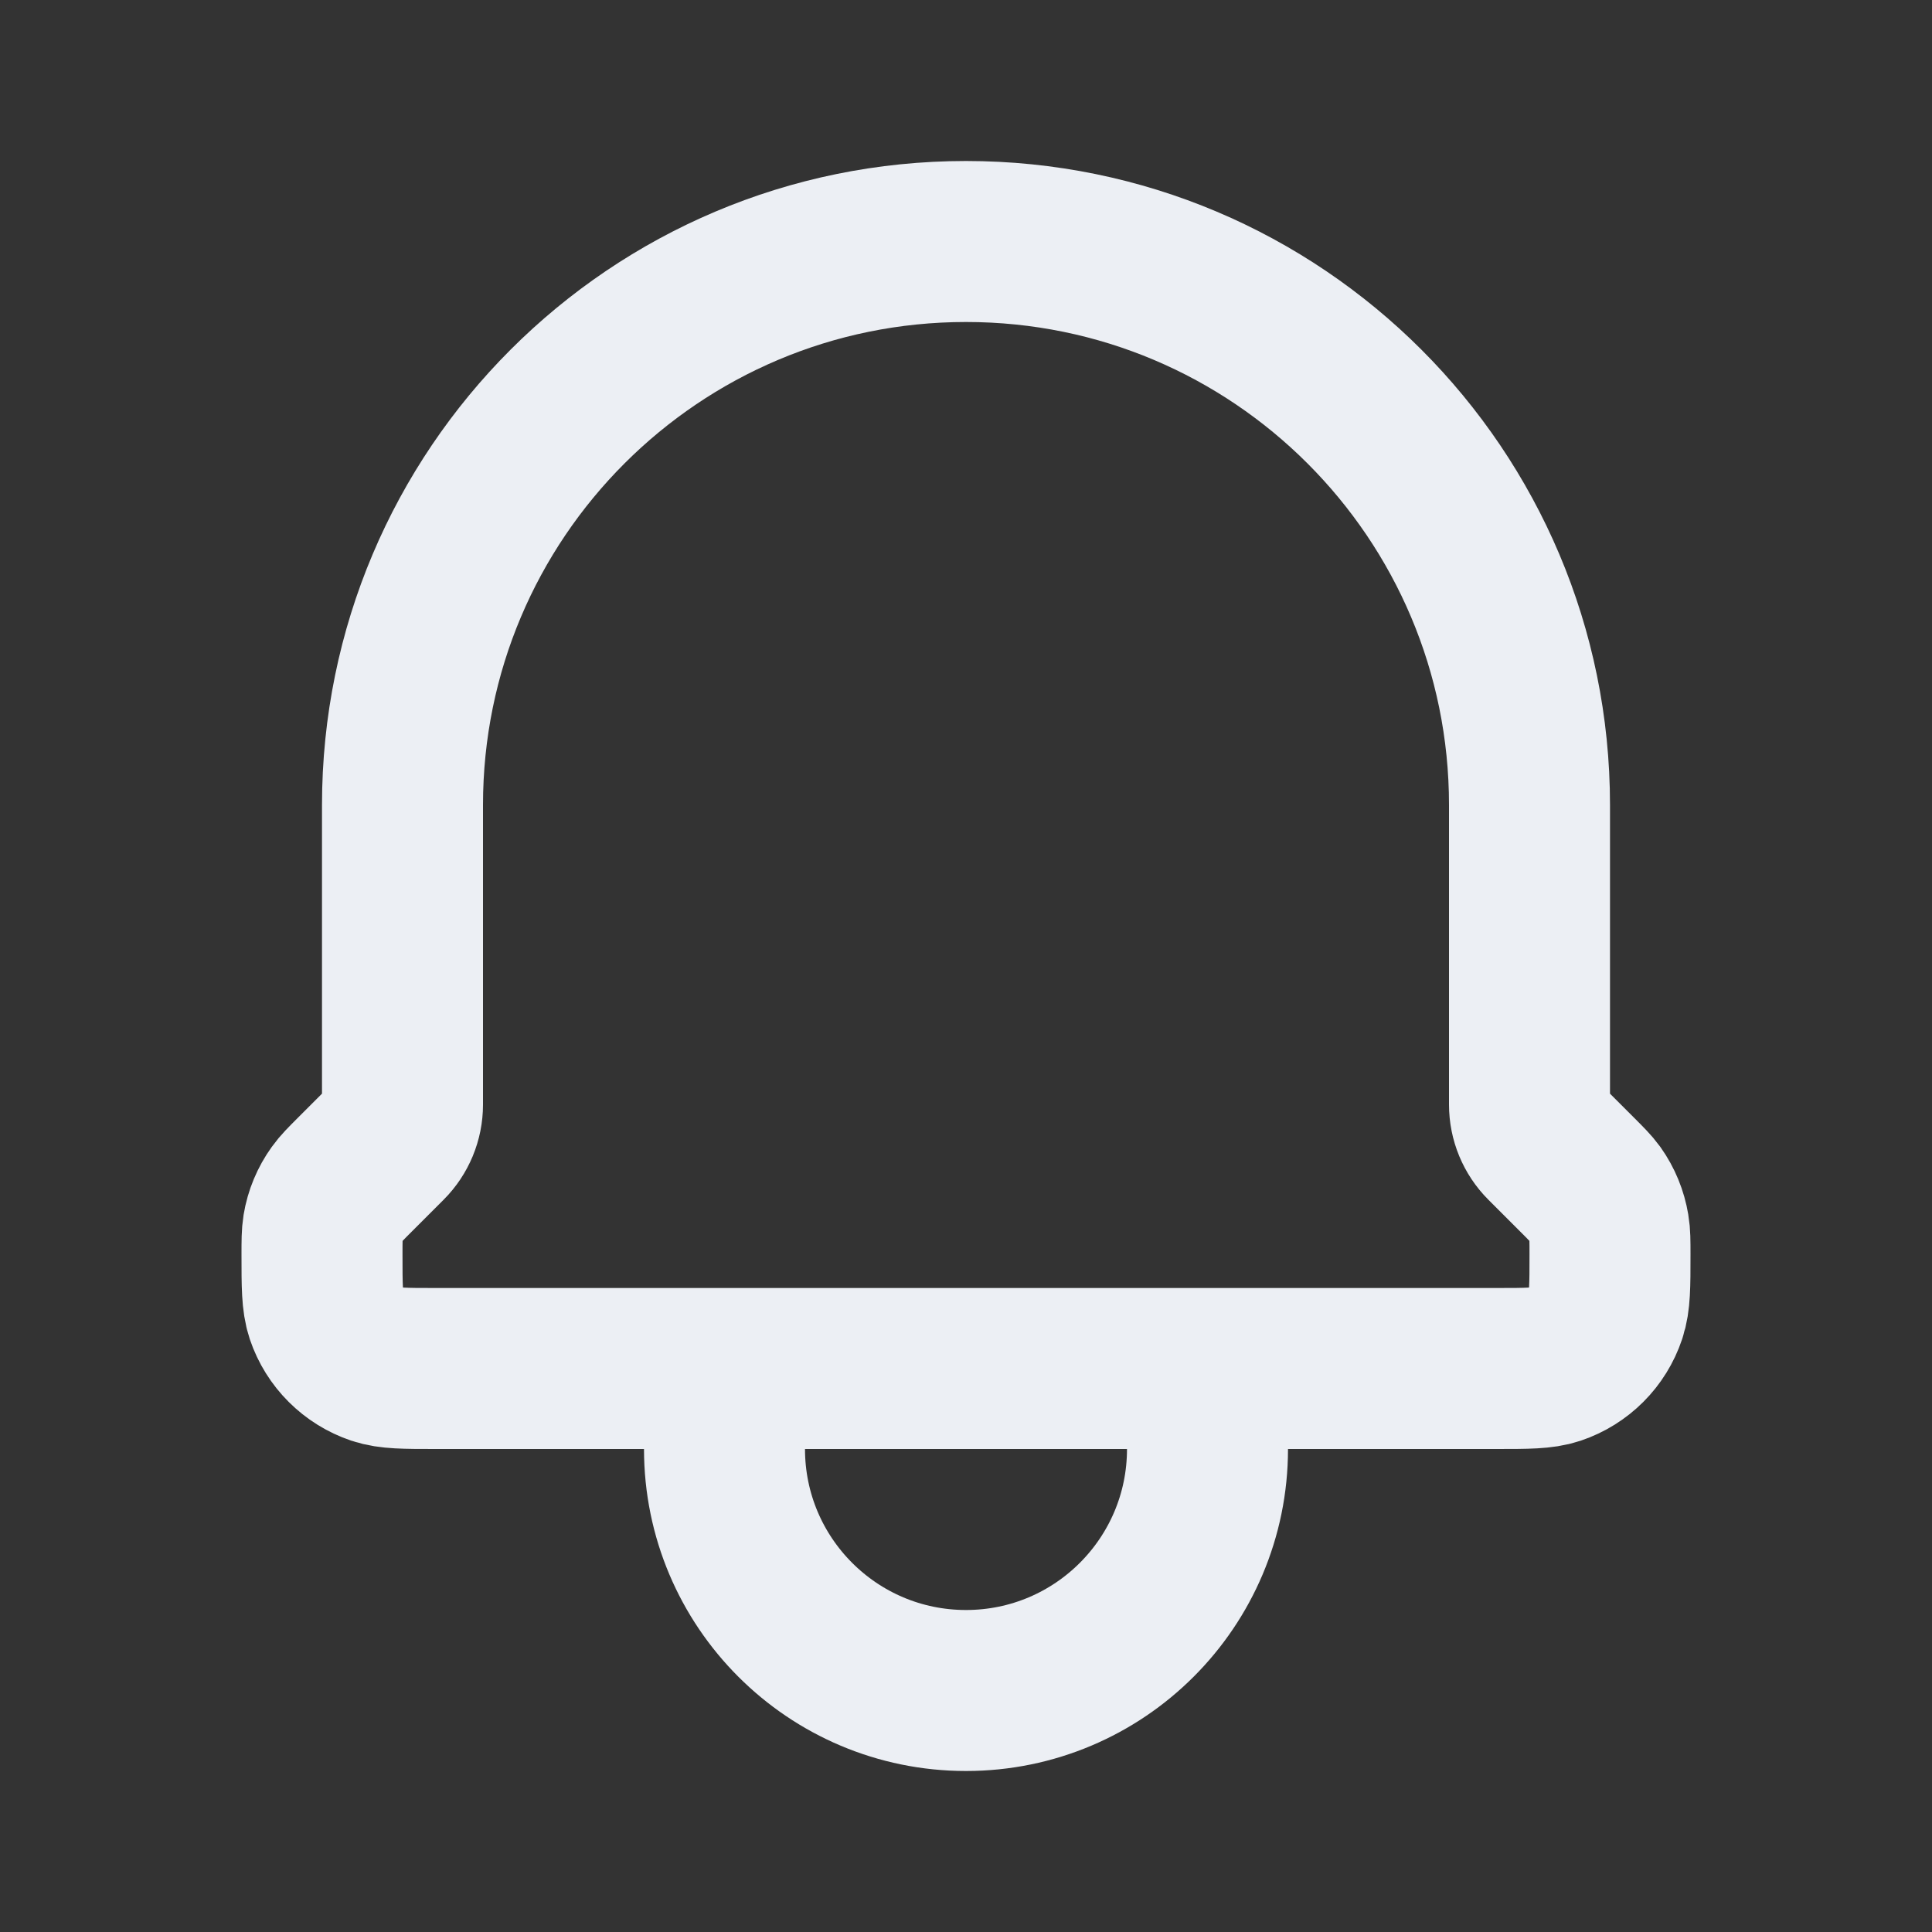 <?xml version="1.0" encoding="utf-8"?><svg width="800px" height="800px" viewBox="0 0 24 24" fill="none" xmlns="http://www.w3.org/2000/svg"><rect x="0" y="0" width="24" height="24" fill="#333333" stroke="none"/><g id="Communication / Bell"><path id="Vector" d="M15 17V18C15 19.657 13.657 21 12 21C10.343 21 9 19.657 9 18V17M15 17H9M15 17H18.59C18.973 17 19.165 17 19.32 16.948C19.616 16.848 19.848 16.616 19.947 16.32C20 16.164 20 15.972 20 15.586C20 15.417 20 15.333 19.986 15.252C19.961 15.1 19.902 14.956 19.813 14.831C19.765 14.765 19.705 14.705 19.586 14.586L19.196 14.196C19.071 14.071 19 13.9 19 13.722V10C19 6.134 15.866 3 12 3C8.134 3 5 6.134 5 10V13.722C5 13.9 4.929 14.071 4.804 14.196L4.414 14.586C4.295 14.705 4.235 14.765 4.188 14.831C4.098 14.956 4.038 15.1 4.013 15.252C4 15.333 4 15.417 4 15.586C4 15.972 4 16.164 4.052 16.32C4.152 16.616 4.385 16.848 4.681 16.948C4.836 17 5.027 17 5.41 17H9" stroke="#ECEFF4" stroke-width="2" stroke-linecap="round" stroke-linejoin="round"/></g></svg>